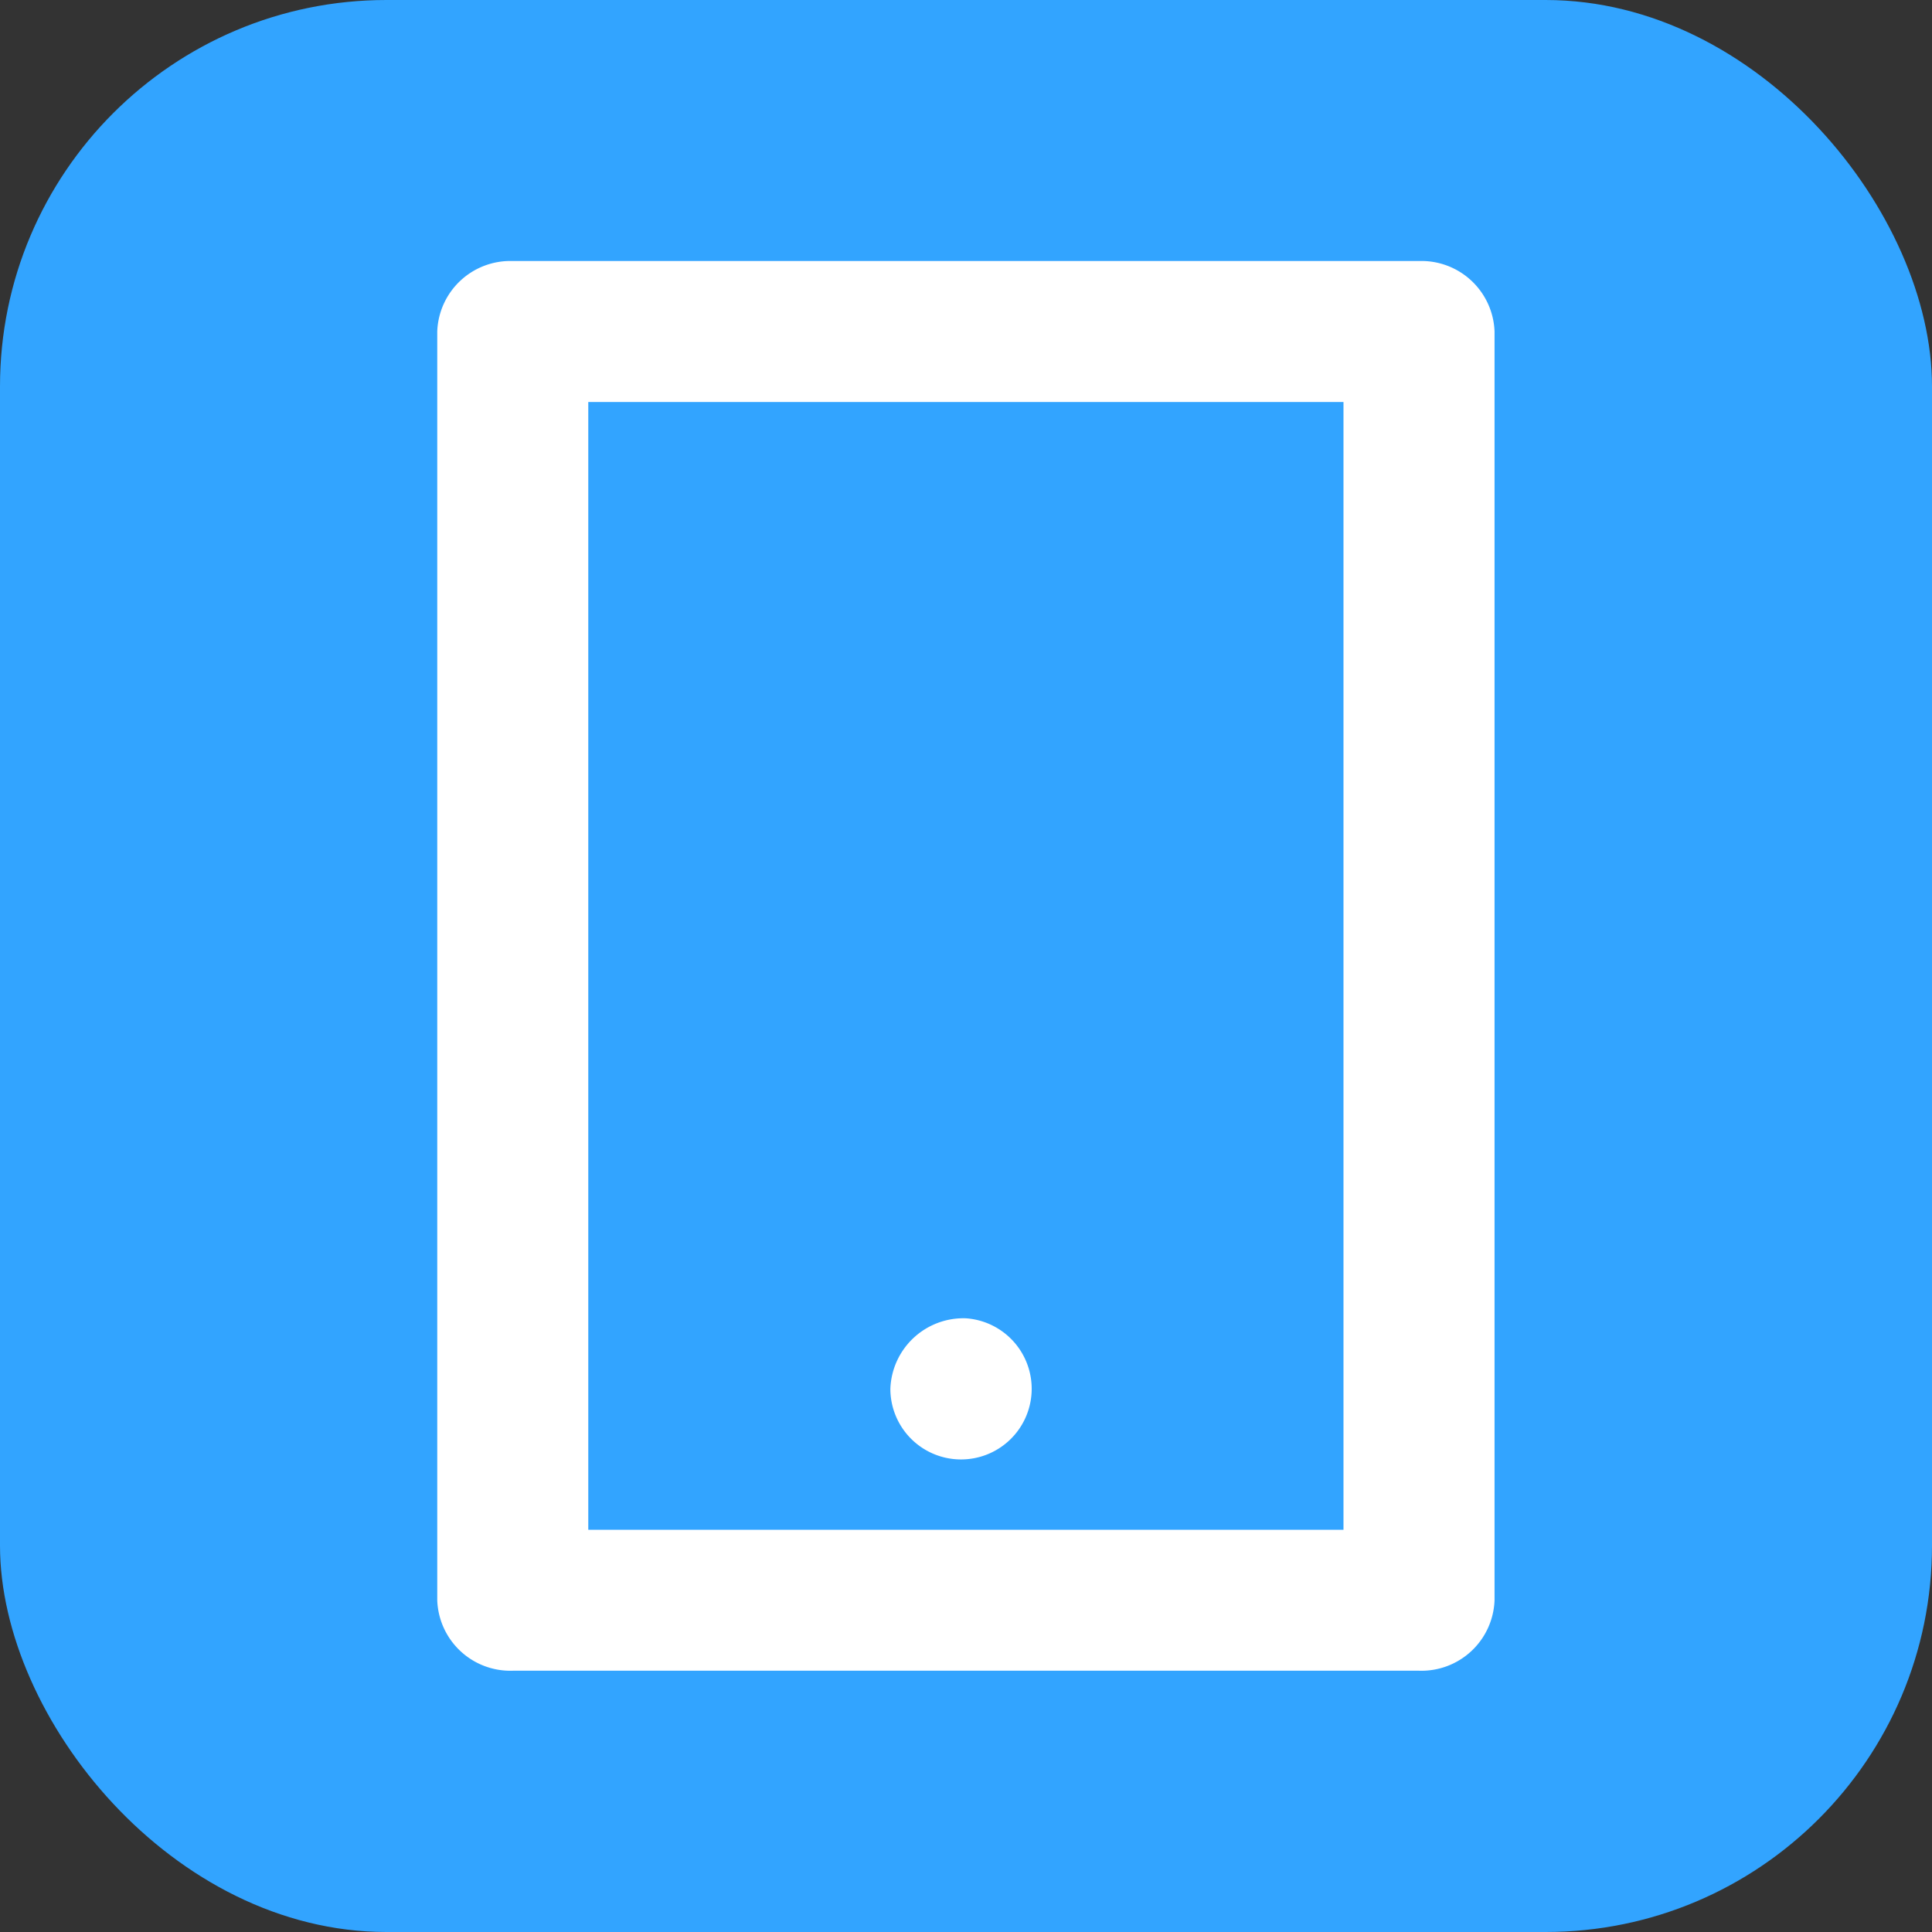 <svg xmlns="http://www.w3.org/2000/svg" width="75" height="75" viewBox="0 0 75 75">
  <rect x="0" y="0" width="75" height="75" fill="#333333" stroke="none"/>
  <g id="Group_50150" data-name="Group 50150" transform="translate(-54.986 -222.986)">
    <rect id="Rectangle_5030" data-name="Rectangle 5030" width="75" height="75" rx="15" transform="translate(54.986 222.986)" fill="#32a4ff"/>
    <g id="Group_12424" data-name="Group 12424" transform="translate(60.559 228.559)">
      <path id="Path_68461" data-name="Path 68461" d="M0,0H63.845V63.845H0Z" fill="none"/>
      <path id="Path_68462" data-name="Path 68462" d="M10.863,7.472v43.78H40.18V7.472ZM7.932,2h35.18a2.839,2.839,0,0,1,2.932,2.736V53.988a2.839,2.839,0,0,1-2.932,2.736H7.932A2.839,2.839,0,0,1,5,53.988V4.736A2.839,2.839,0,0,1,7.932,2Zm17.59,41.043A2.743,2.743,0,1,1,22.59,45.78,2.839,2.839,0,0,1,25.522,43.043Z" transform="translate(6.401 2.56)" fill="#fff"/>
    </g>
  </g>
</svg>
